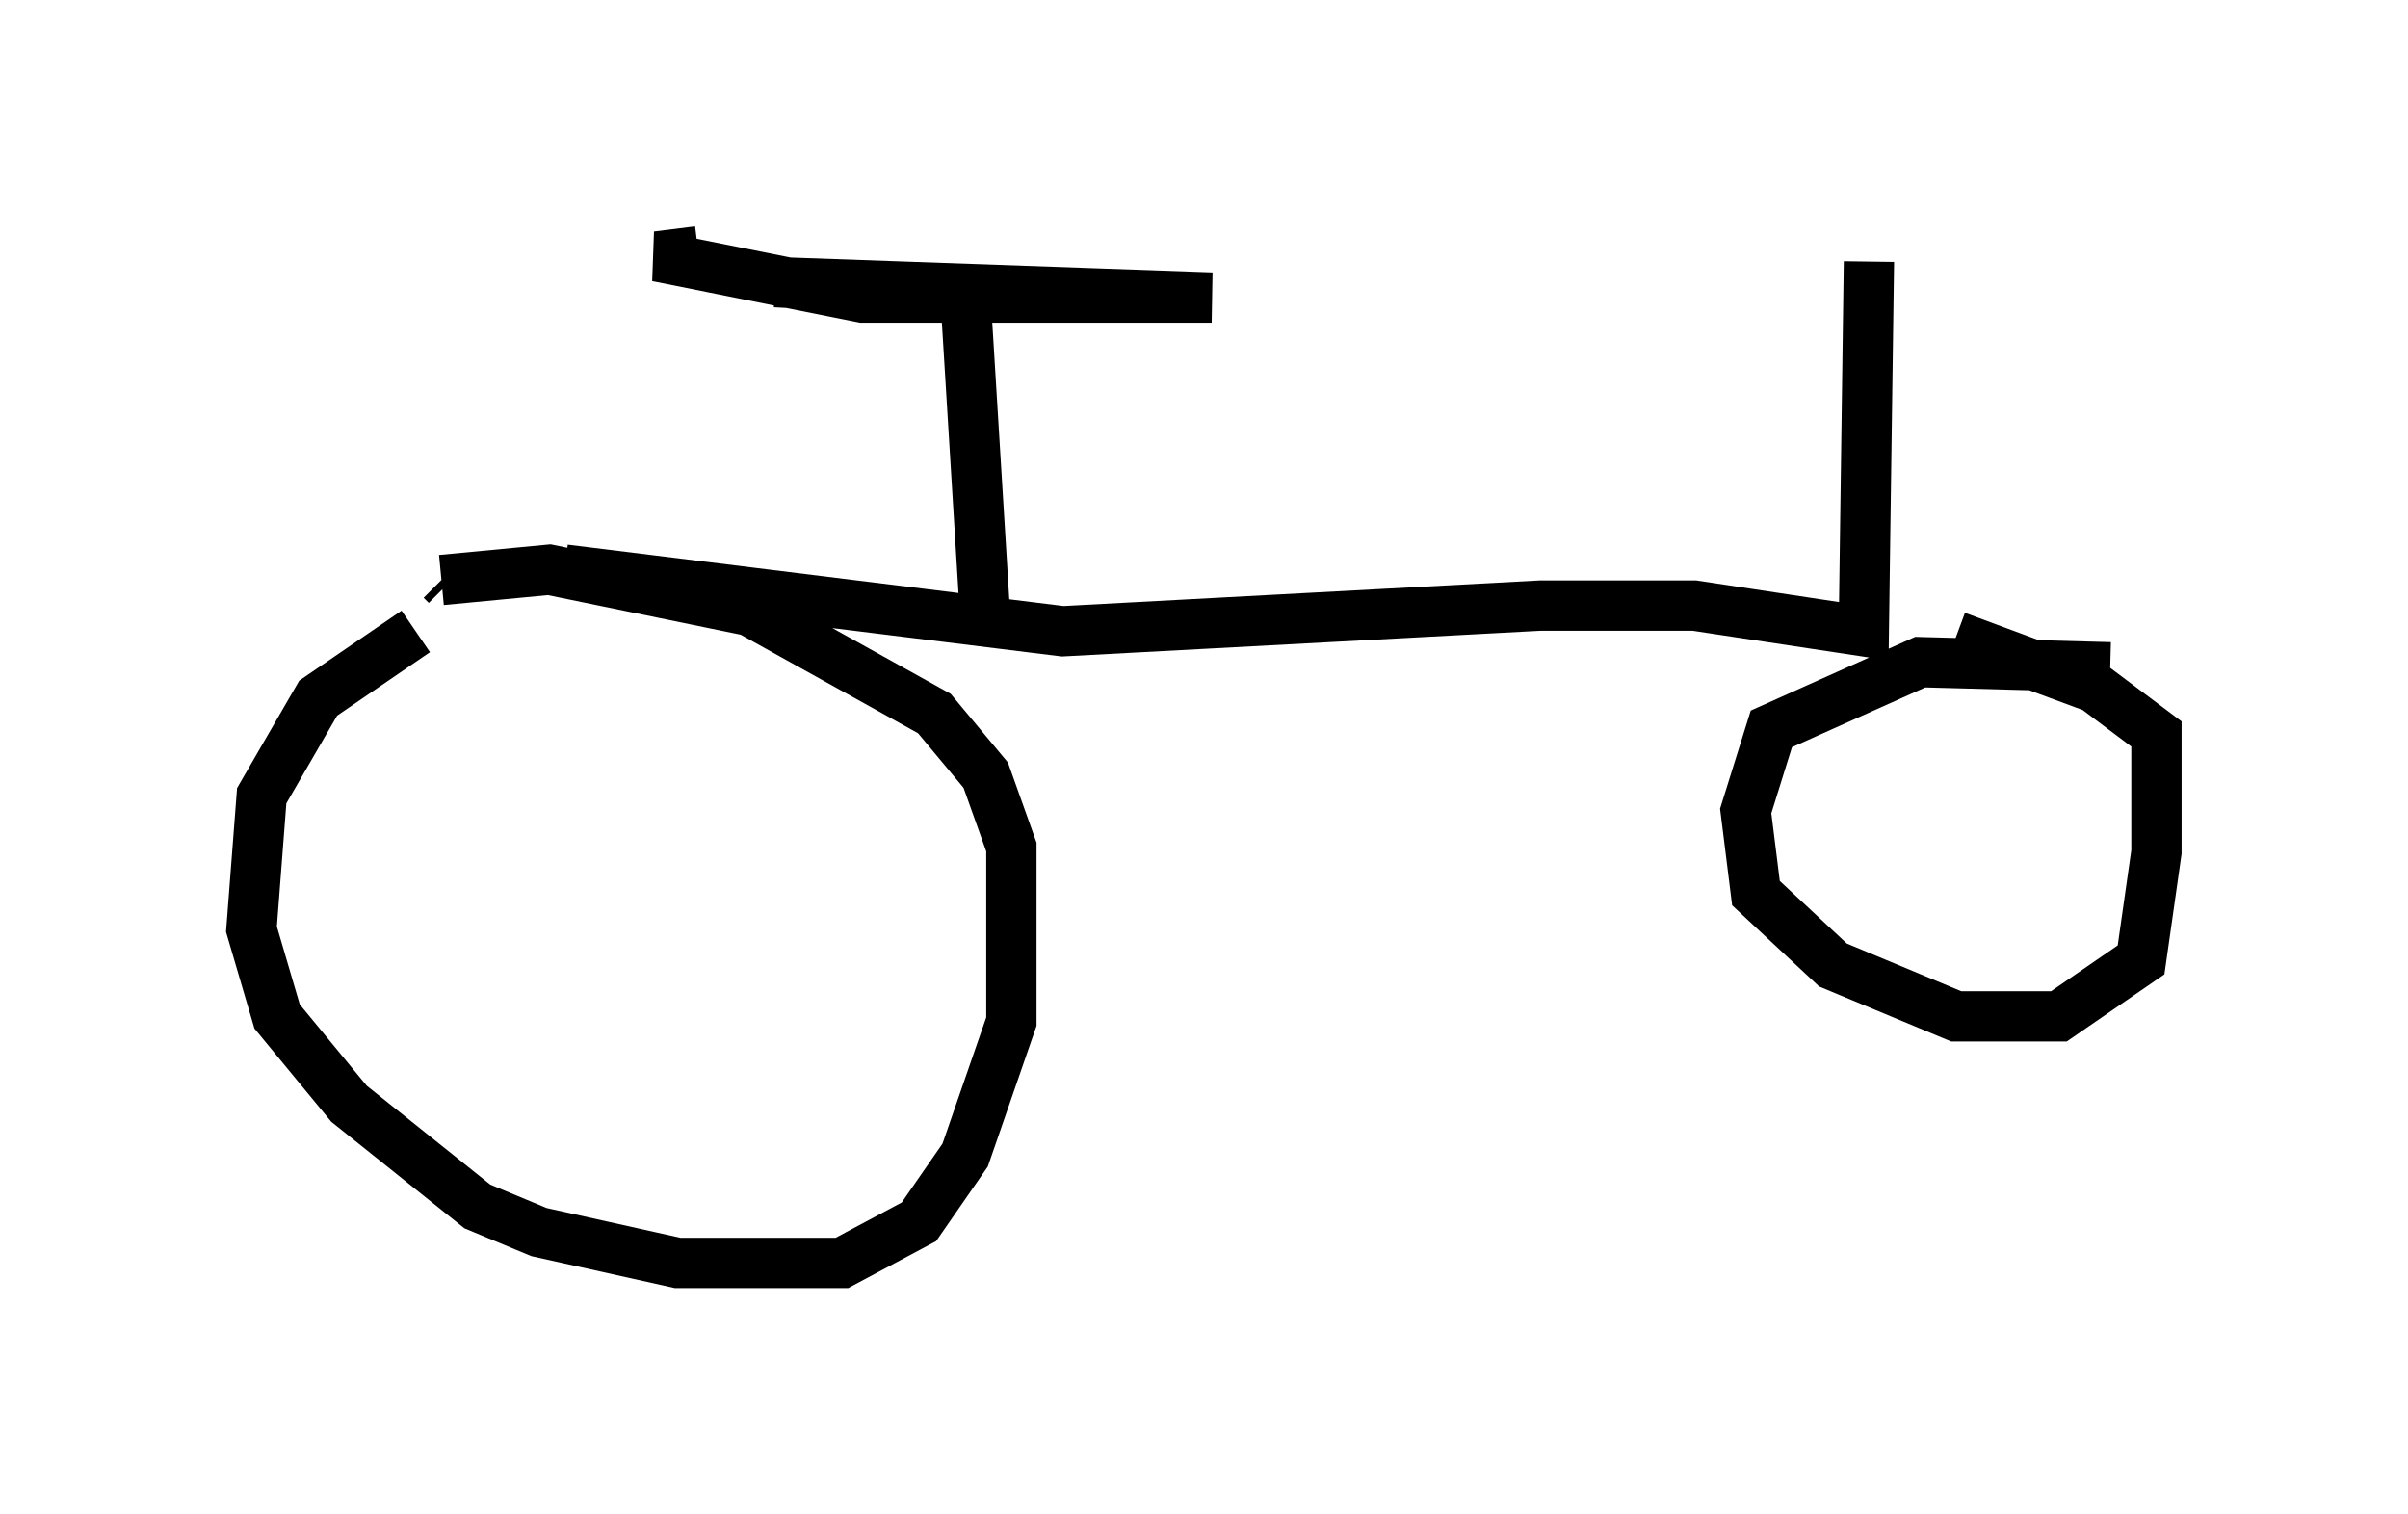 <?xml version="1.0" encoding="utf-8" ?>
<svg baseProfile="full" height="30.111" version="1.1" width="47.873" xmlns="http://www.w3.org/2000/svg" xmlns:ev="http://www.w3.org/2001/xml-events" xmlns:xlink="http://www.w3.org/1999/xlink"><defs /><rect fill="white" height="30.111" width="47.873" x="0" y="0" /><path d="M10.41, 12.044 m-2.144, 0.51 l-1.94, 1.327 -1.123, 1.94 l-0.204, 2.654 0.51, 1.735 l1.429, 1.735 2.552, 2.042 l1.225, 0.51 2.756, 0.613 l3.267, 0.0 1.531, -0.817 l0.919, -1.327 0.919, -2.654 l0.0, -3.471 -0.51, -1.429 l-1.021, -1.225 -3.675, -2.042 l-3.981, -0.817 -2.144, 0.204 m0.0, 0.0 l0.102, 0.102 m33.075, 1.633 l-3.777, -0.102 -2.96, 1.327 l-0.51, 1.633 0.204, 1.633 l1.531, 1.429 2.45, 1.021 l2.042, 0.0 1.633, -1.123 l0.306, -2.144 0.0, -2.348 l-1.225, -0.919 -2.756, -1.021 m-27.665, -1.327 l9.902, 1.225 9.494, -0.51 l3.063, 0.0 3.369, 0.51 l0.102, -7.35 m-17.559, 7.248 l-0.408, -6.635 -3.777, -0.204 l8.677, 0.306 -6.942, 0.0 l-4.083, -0.817 0.817, -0.102 " fill="none" stroke="black" stroke-width="1" /></svg>